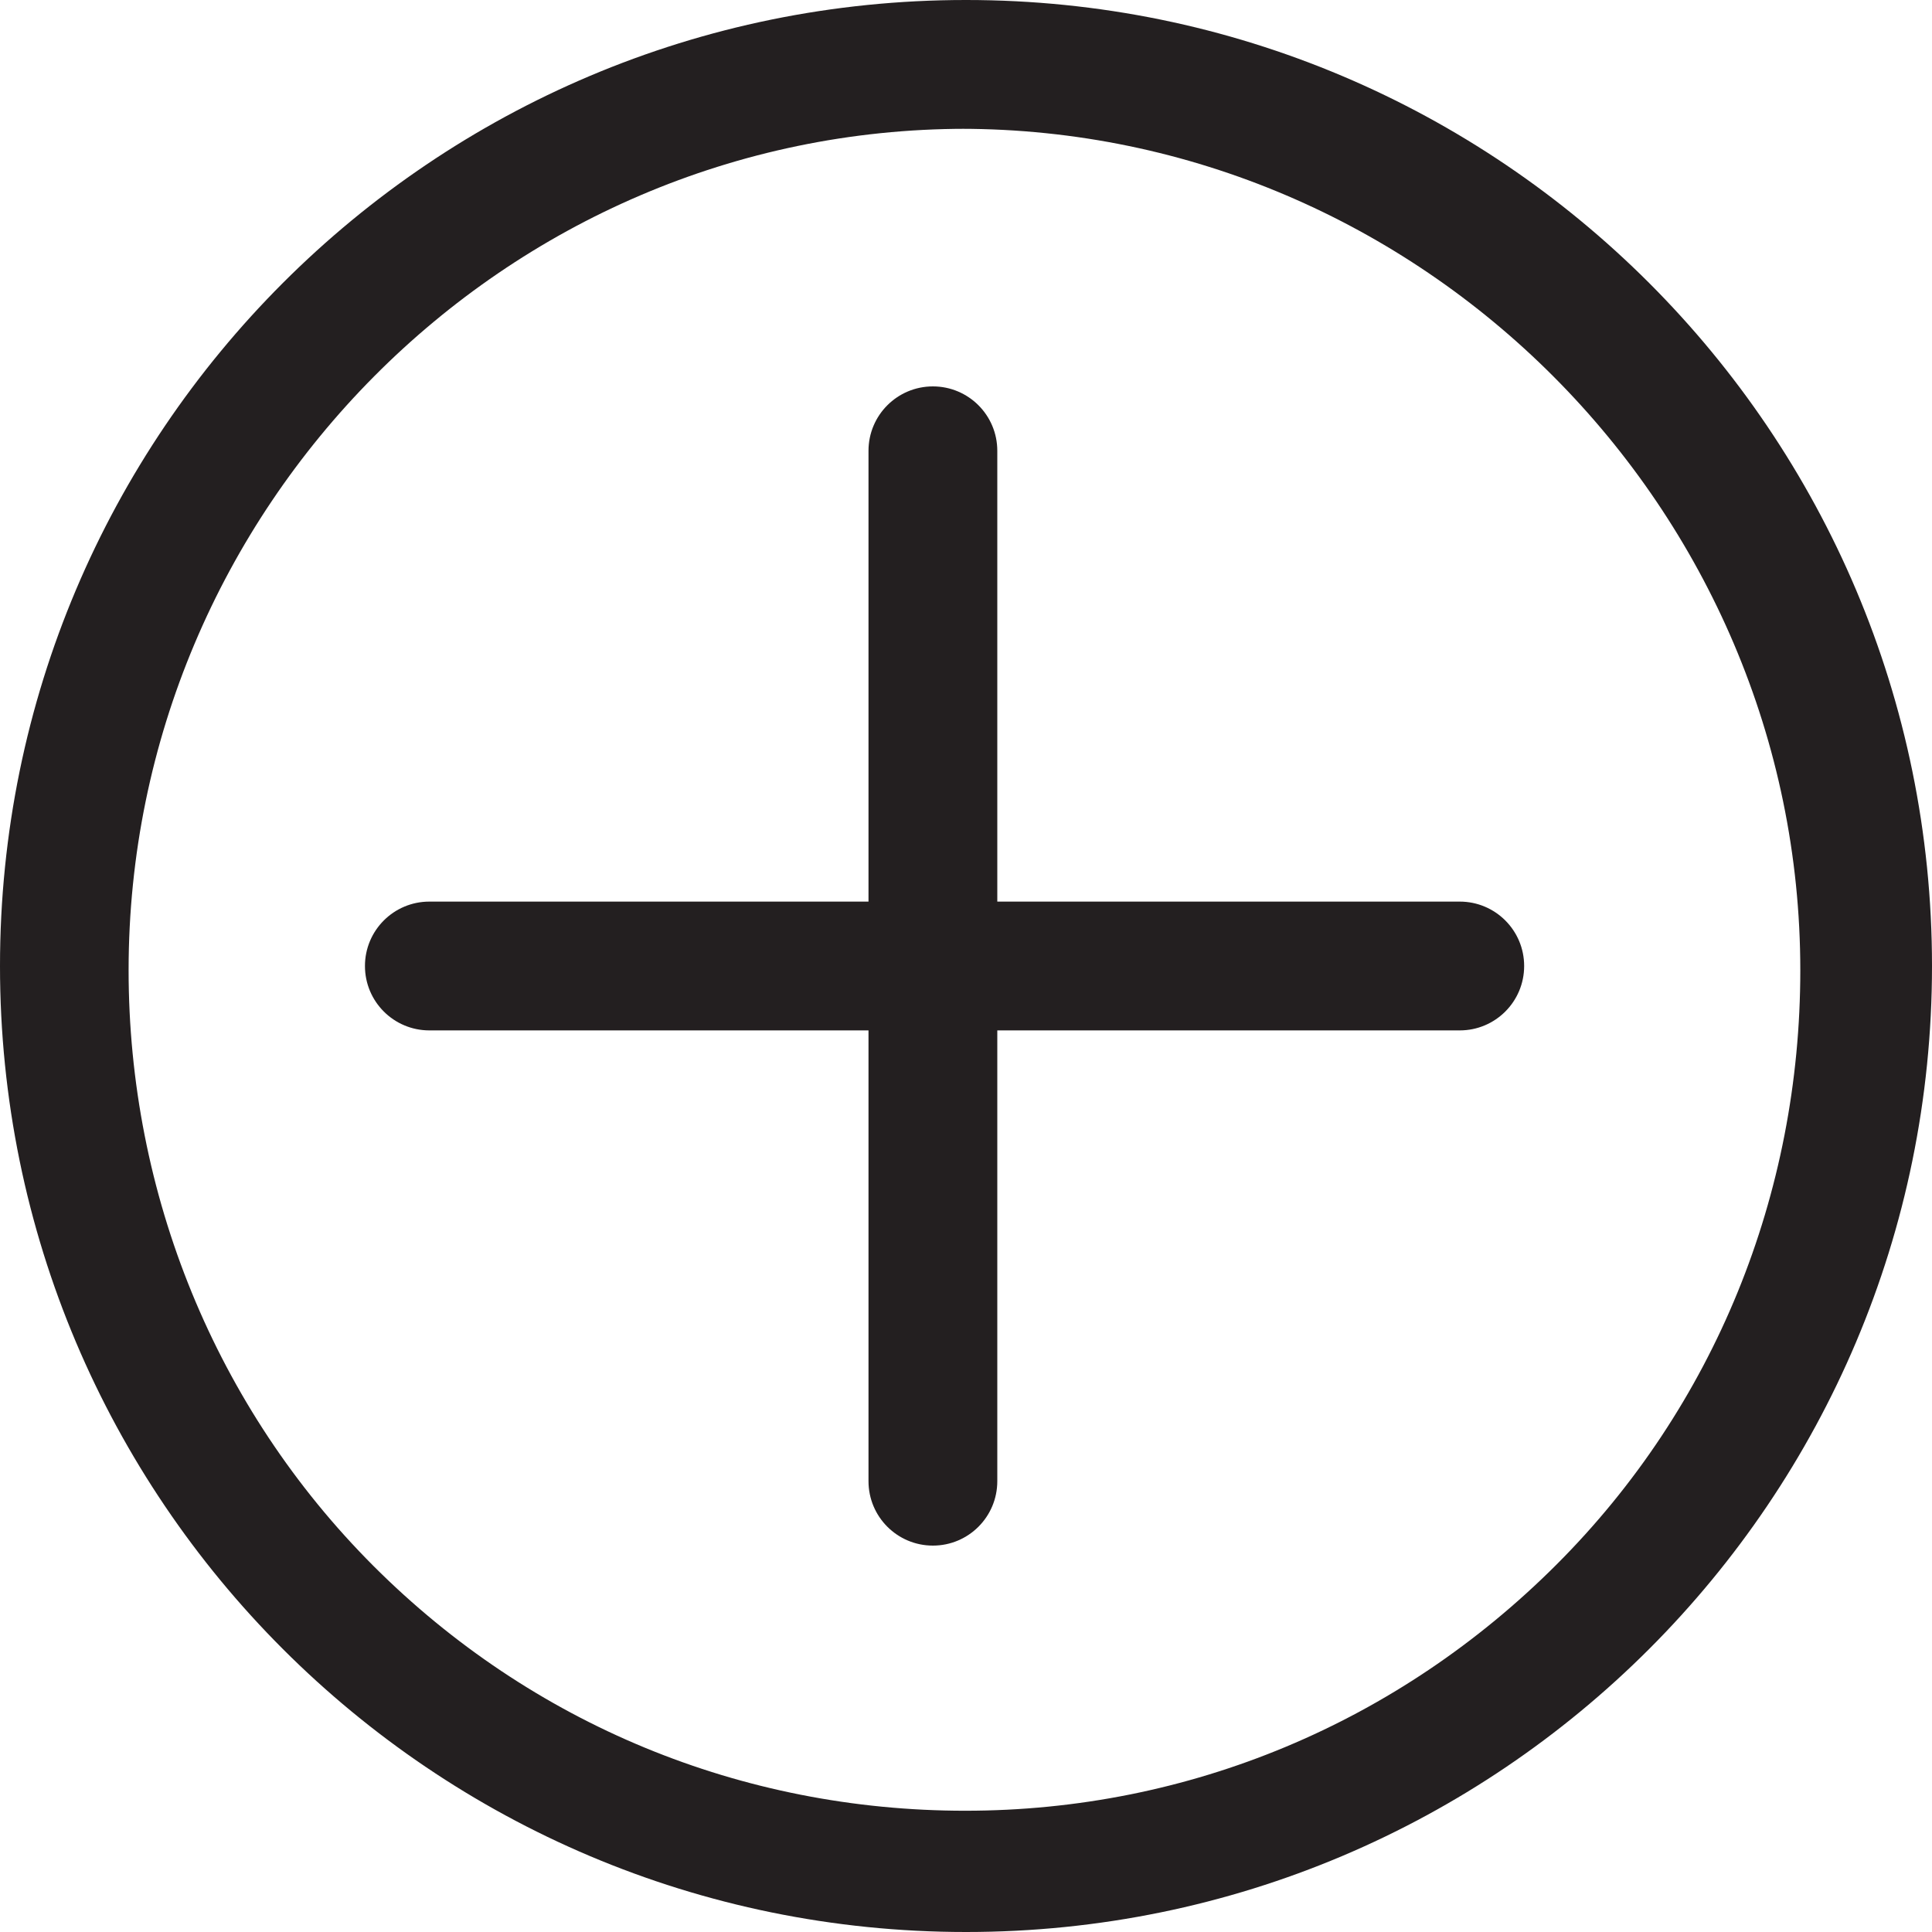 <?xml version="1.0" encoding="utf-8"?>
<!-- Generator: Adobe Illustrator 16.0.0, SVG Export Plug-In . SVG Version: 6.00 Build 0)  -->
<!DOCTYPE svg PUBLIC "-//W3C//DTD SVG 1.1//EN" "http://www.w3.org/Graphics/SVG/1.1/DTD/svg11.dtd">
<svg version="1.1" xmlns="http://www.w3.org/2000/svg" xmlns:xlink="http://www.w3.org/1999/xlink" x="0px" y="0px" width="30px"
	 height="30px" viewBox="0 0 30 30" enable-background="new 0 0 30 30" xml:space="preserve">
<g id="Layer_1" display="none">
	<g id="Fail" display="inline">
	</g>
</g>
<g id="BG">
</g>
<g id="VD">
	<g id="New_Symbol">
	</g>
	<g>
		<g>
			<path fill="#231F20" d="M14.912,2c7.167,0,13.043,5.898,13.043,13.066c0,3.473-1.329,6.771-3.784,9.227s-5.708,3.824-9.182,3.824
				c-3.473,0-6.732-1.344-9.188-3.799c-2.455-2.456-3.805-5.783-3.804-9.256C1.997,7.895,7.831,2,15,2h-0.514 M15.002,0
				C15.001,0,15,0,15,0c-0.001,0-0.001,0-0.002,0C6.715,0,0,6.716,0,14.999C-0.001,23.284,6.715,30,15,30c0.001,0,0.001,0,0.002,0
				C23.285,30,30.001,23.283,30,14.999C30,6.716,23.285,0,15.002,0L15.002,0z"/>
		</g>
		<g>
			<path fill="#231F20" d="M22.667,16h-16c-0.552,0-1-0.447-1-1s0.448-1,1-1h16c0.552,0,1,0.447,1,1S23.219,16,22.667,16z"/>
		</g>
		<g>
			<path fill="#231F20" d="M14.486,24c-0.552,0-1-0.447-1-1V7c0-0.553,0.448-1,1-1s1,0.447,1,1v16
				C15.486,23.553,15.038,24,14.486,24z"/>
		</g>
	</g>
</g>
<g id="Comments_Popup">
</g>
<g id="Footers" display="none">
</g>
</svg>
